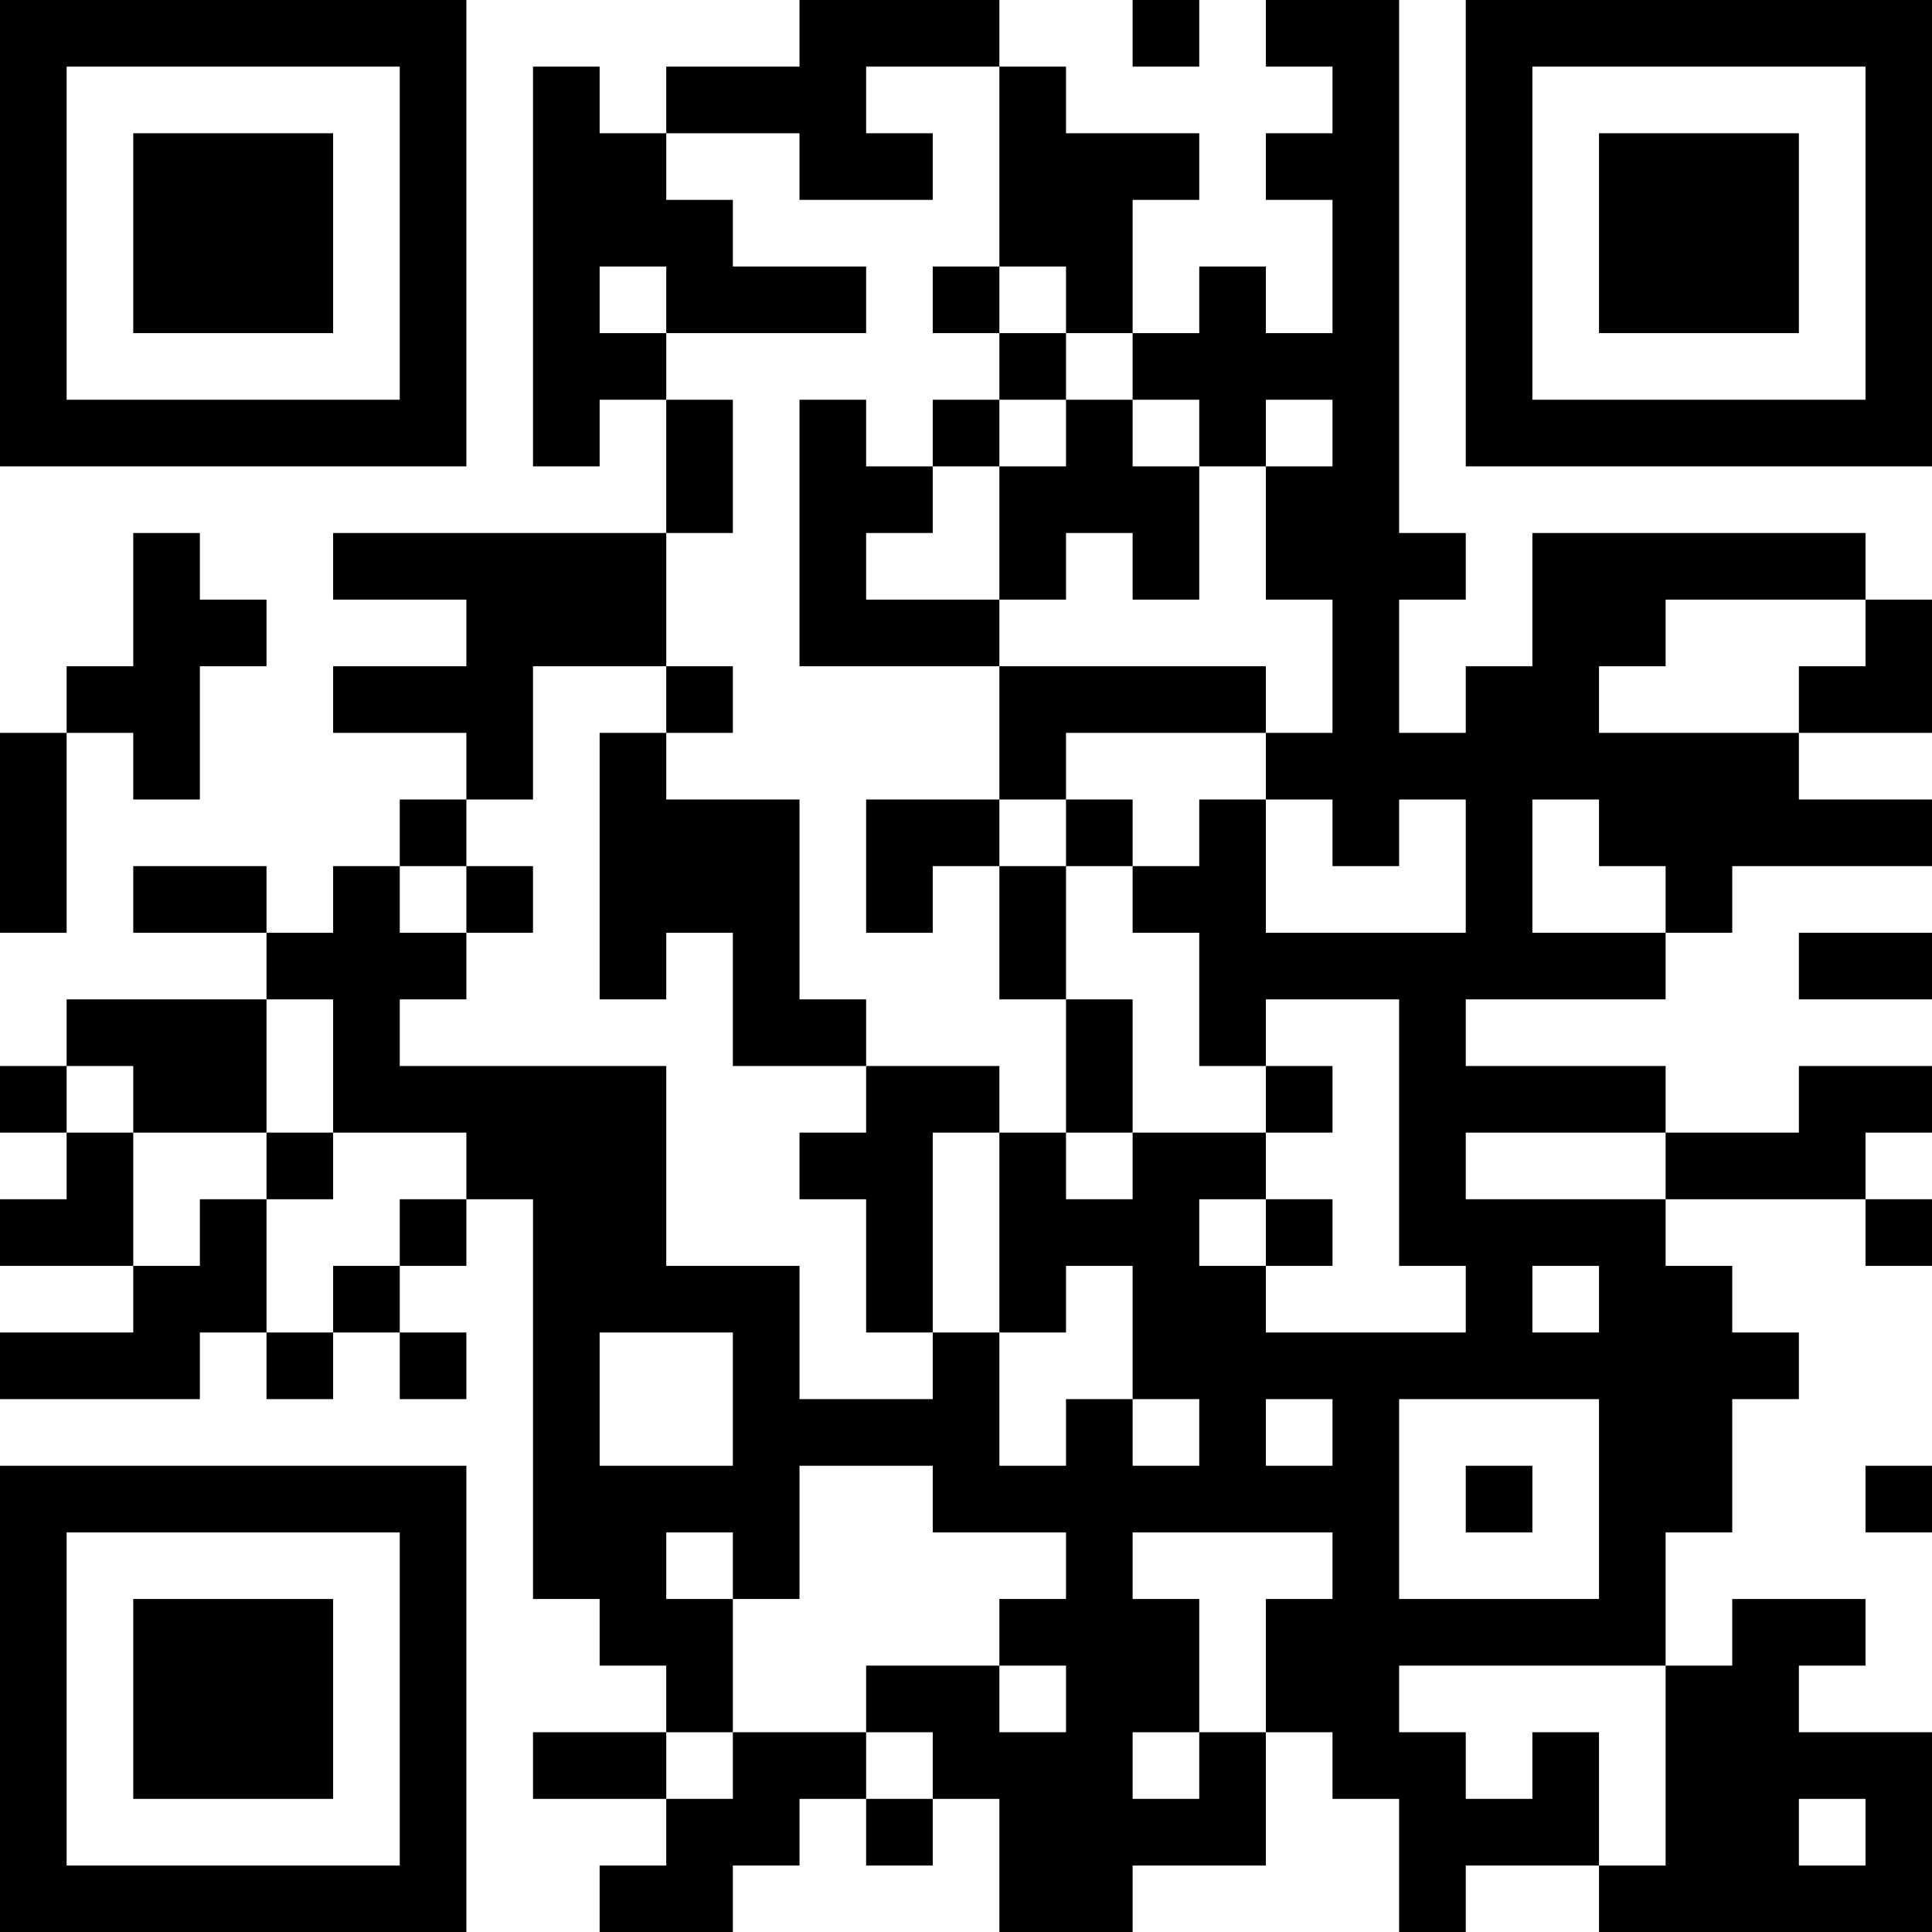 <?xml version="1.0" encoding="UTF-8"?>
<svg xmlns="http://www.w3.org/2000/svg" version="1.1" width="200" height="200" viewBox="0 0 200 200"><rect x="0" y="0" width="200" height="200" fill="#ffffff"/><g transform="scale(6.897)"><g transform="translate(0,0)"><path fill-rule="evenodd" d="M12 0L12 1L10 1L10 2L9 2L9 1L8 1L8 7L9 7L9 6L10 6L10 8L5 8L5 9L7 9L7 10L5 10L5 11L7 11L7 12L6 12L6 13L5 13L5 14L4 14L4 13L2 13L2 14L4 14L4 15L1 15L1 16L0 16L0 17L1 17L1 18L0 18L0 19L2 19L2 20L0 20L0 21L3 21L3 20L4 20L4 21L5 21L5 20L6 20L6 21L7 21L7 20L6 20L6 19L7 19L7 18L8 18L8 24L9 24L9 25L10 25L10 26L8 26L8 27L10 27L10 28L9 28L9 29L11 29L11 28L12 28L12 27L13 27L13 28L14 28L14 27L15 27L15 29L17 29L17 28L19 28L19 26L20 26L20 27L21 27L21 29L22 29L22 28L24 28L24 29L29 29L29 26L27 26L27 25L28 25L28 24L26 24L26 25L25 25L25 23L26 23L26 21L27 21L27 20L26 20L26 19L25 19L25 18L28 18L28 19L29 19L29 18L28 18L28 17L29 17L29 16L27 16L27 17L25 17L25 16L22 16L22 15L25 15L25 14L26 14L26 13L29 13L29 12L27 12L27 11L29 11L29 9L28 9L28 8L23 8L23 10L22 10L22 11L21 11L21 9L22 9L22 8L21 8L21 0L19 0L19 1L20 1L20 2L19 2L19 3L20 3L20 5L19 5L19 4L18 4L18 5L17 5L17 3L18 3L18 2L16 2L16 1L15 1L15 0ZM17 0L17 1L18 1L18 0ZM13 1L13 2L14 2L14 3L12 3L12 2L10 2L10 3L11 3L11 4L13 4L13 5L10 5L10 4L9 4L9 5L10 5L10 6L11 6L11 8L10 8L10 10L8 10L8 12L7 12L7 13L6 13L6 14L7 14L7 15L6 15L6 16L10 16L10 19L12 19L12 21L14 21L14 20L15 20L15 22L16 22L16 21L17 21L17 22L18 22L18 21L17 21L17 19L16 19L16 20L15 20L15 17L16 17L16 18L17 18L17 17L19 17L19 18L18 18L18 19L19 19L19 20L22 20L22 19L21 19L21 15L19 15L19 16L18 16L18 14L17 14L17 13L18 13L18 12L19 12L19 14L22 14L22 12L21 12L21 13L20 13L20 12L19 12L19 11L20 11L20 9L19 9L19 7L20 7L20 6L19 6L19 7L18 7L18 6L17 6L17 5L16 5L16 4L15 4L15 1ZM14 4L14 5L15 5L15 6L14 6L14 7L13 7L13 6L12 6L12 10L15 10L15 12L13 12L13 14L14 14L14 13L15 13L15 15L16 15L16 17L17 17L17 15L16 15L16 13L17 13L17 12L16 12L16 11L19 11L19 10L15 10L15 9L16 9L16 8L17 8L17 9L18 9L18 7L17 7L17 6L16 6L16 5L15 5L15 4ZM15 6L15 7L14 7L14 8L13 8L13 9L15 9L15 7L16 7L16 6ZM2 8L2 10L1 10L1 11L0 11L0 14L1 14L1 11L2 11L2 12L3 12L3 10L4 10L4 9L3 9L3 8ZM25 9L25 10L24 10L24 11L27 11L27 10L28 10L28 9ZM10 10L10 11L9 11L9 15L10 15L10 14L11 14L11 16L13 16L13 17L12 17L12 18L13 18L13 20L14 20L14 17L15 17L15 16L13 16L13 15L12 15L12 12L10 12L10 11L11 11L11 10ZM15 12L15 13L16 13L16 12ZM23 12L23 14L25 14L25 13L24 13L24 12ZM7 13L7 14L8 14L8 13ZM27 14L27 15L29 15L29 14ZM4 15L4 17L2 17L2 16L1 16L1 17L2 17L2 19L3 19L3 18L4 18L4 20L5 20L5 19L6 19L6 18L7 18L7 17L5 17L5 15ZM19 16L19 17L20 17L20 16ZM4 17L4 18L5 18L5 17ZM22 17L22 18L25 18L25 17ZM19 18L19 19L20 19L20 18ZM23 19L23 20L24 20L24 19ZM9 20L9 22L11 22L11 20ZM19 21L19 22L20 22L20 21ZM21 21L21 24L24 24L24 21ZM12 22L12 24L11 24L11 23L10 23L10 24L11 24L11 26L10 26L10 27L11 27L11 26L13 26L13 27L14 27L14 26L13 26L13 25L15 25L15 26L16 26L16 25L15 25L15 24L16 24L16 23L14 23L14 22ZM22 22L22 23L23 23L23 22ZM28 22L28 23L29 23L29 22ZM17 23L17 24L18 24L18 26L17 26L17 27L18 27L18 26L19 26L19 24L20 24L20 23ZM21 25L21 26L22 26L22 27L23 27L23 26L24 26L24 28L25 28L25 25ZM27 27L27 28L28 28L28 27ZM0 0L0 7L7 7L7 0ZM1 1L1 6L6 6L6 1ZM2 2L2 5L5 5L5 2ZM22 0L22 7L29 7L29 0ZM23 1L23 6L28 6L28 1ZM24 2L24 5L27 5L27 2ZM0 22L0 29L7 29L7 22ZM1 23L1 28L6 28L6 23ZM2 24L2 27L5 27L5 24Z" fill="#000000"/></g></g></svg>

